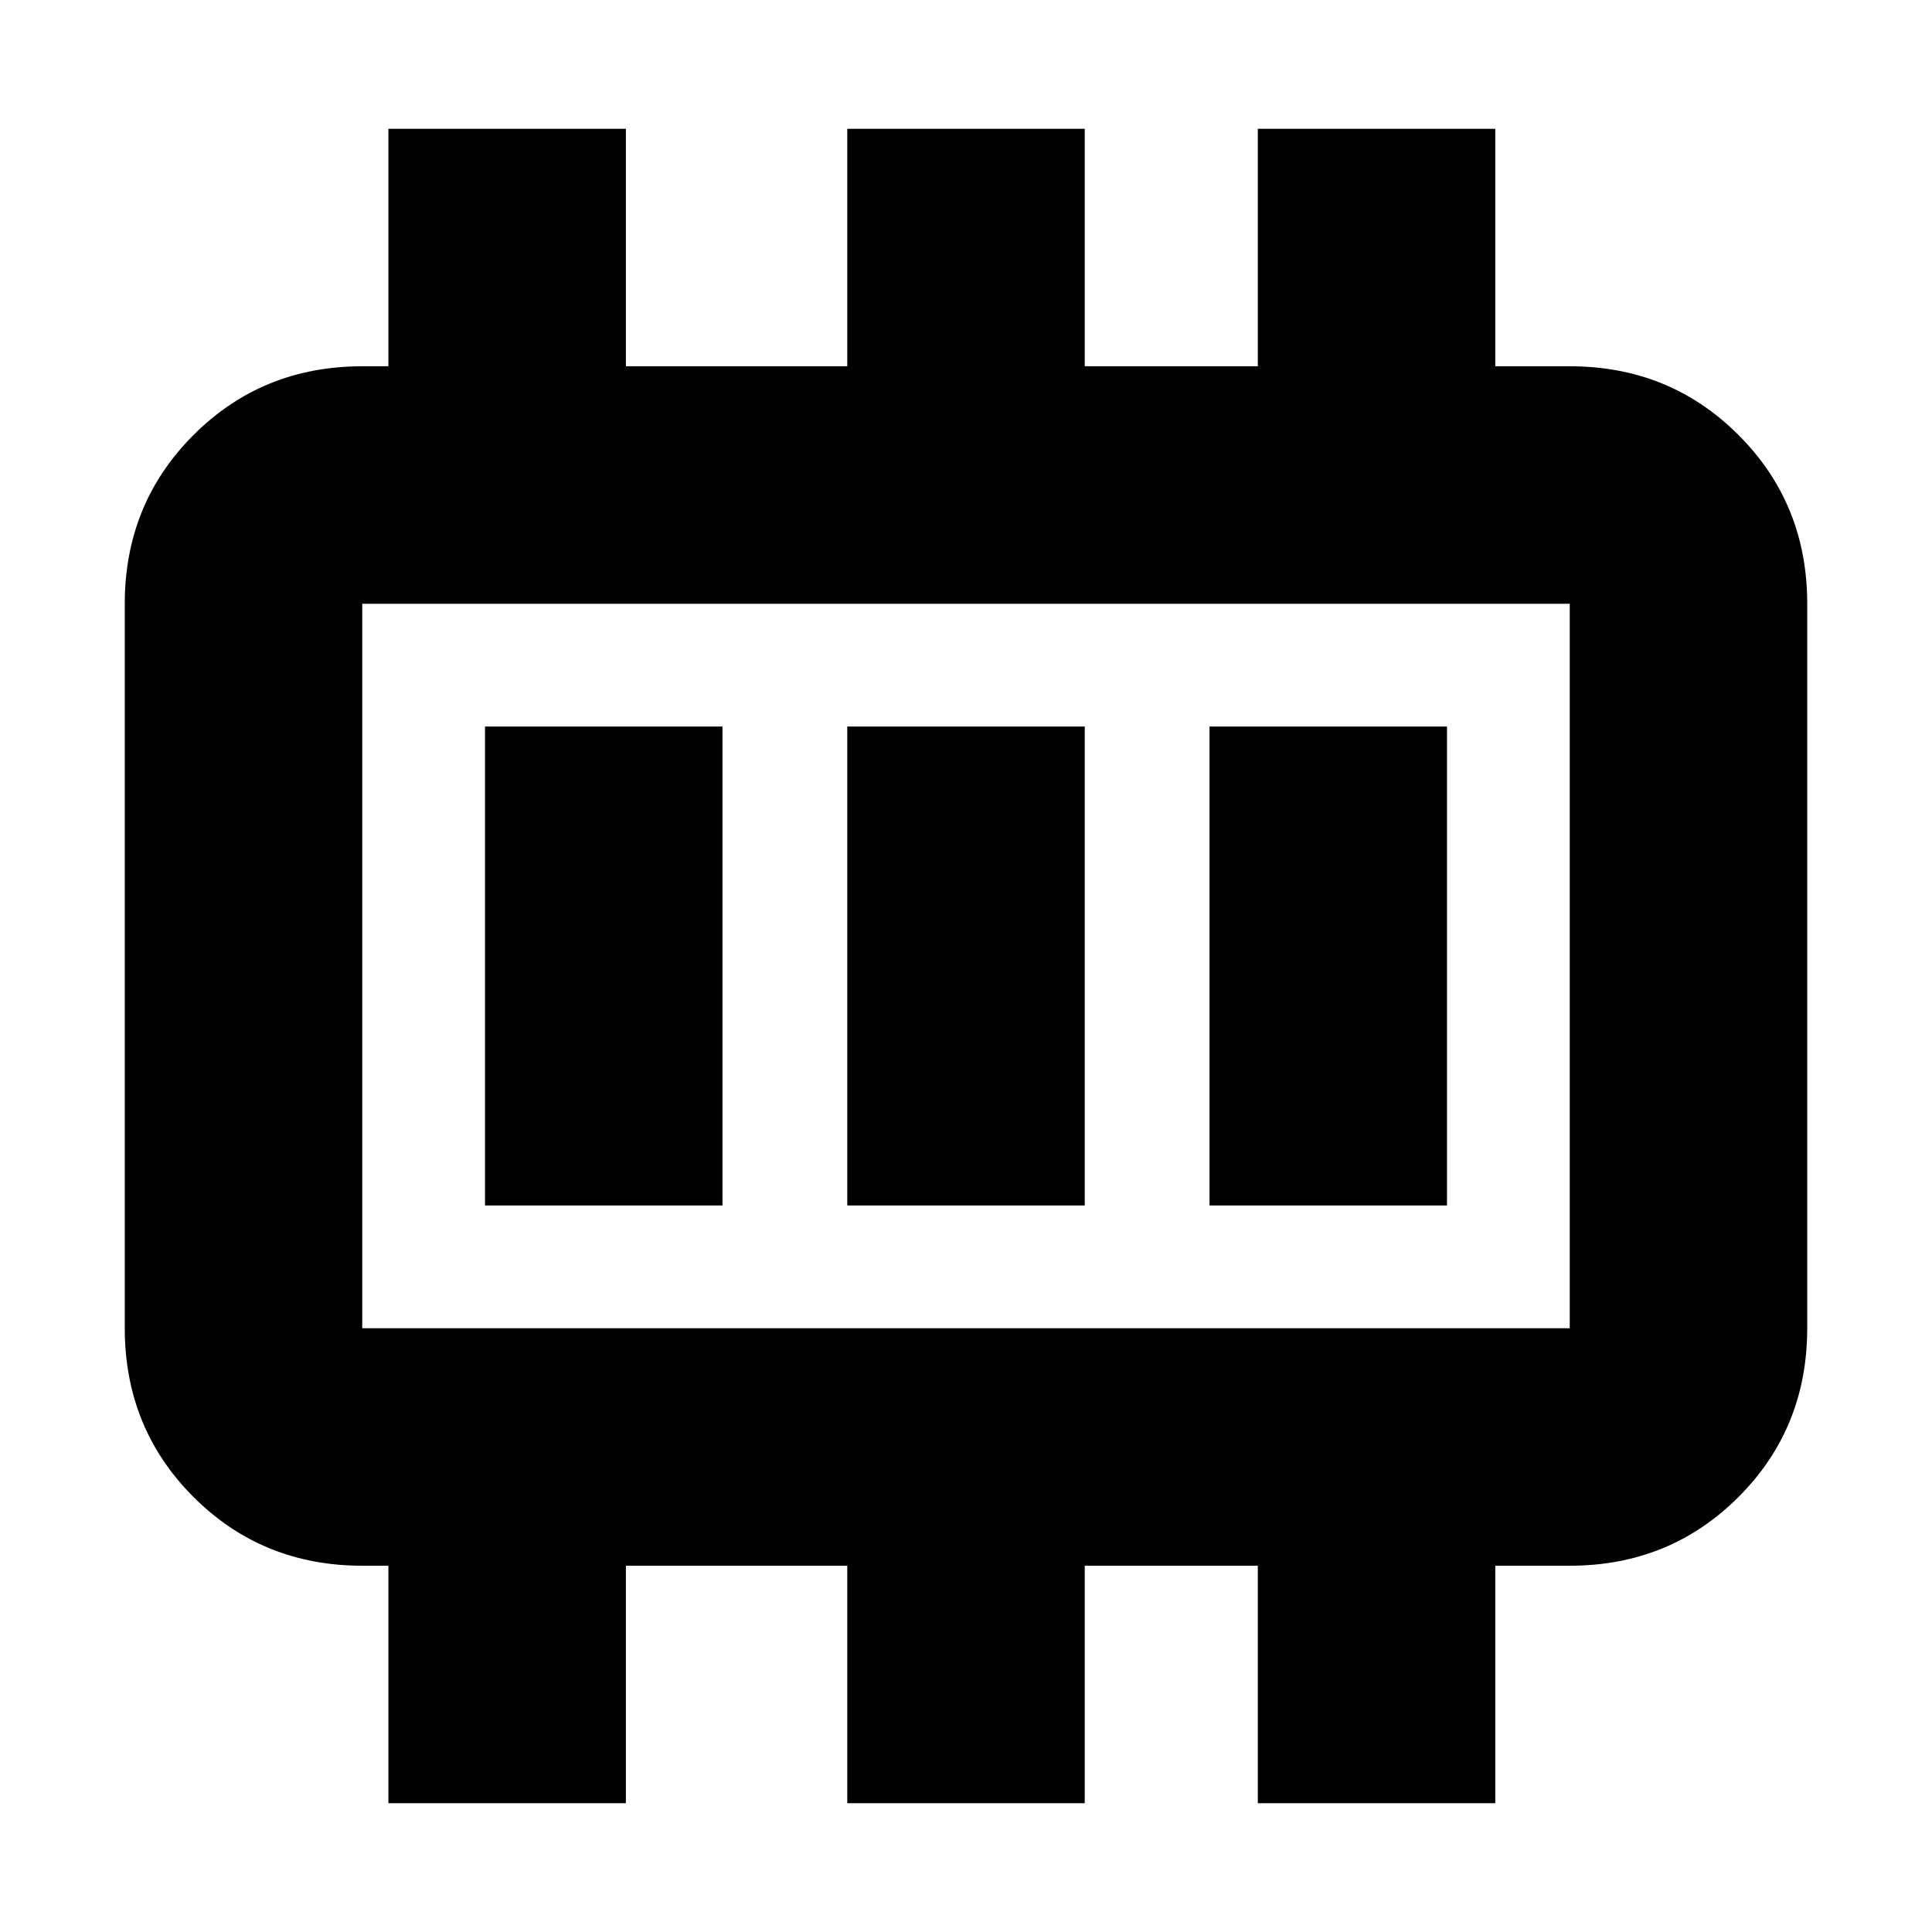 <svg xmlns="http://www.w3.org/2000/svg" height="20" viewBox="0 -960 960 960" width="20"><path d="M241-361h118v-238H241v238Zm180 0h118v-238H421v238Zm180 0h118v-238H601v238Zm-421 61h600v-360H180v360Zm0 0v-360 360Zm13 236v-118h-13q-49.7 0-83.85-34.15Q62-250.3 62-300v-360q0-49.7 34.15-83.85Q130.3-778 180-778h13v-118h118v118h110v-118h118v118h86v-118h118v118h37q49.7 0 83.85 34.15Q898-709.7 898-660v360q0 49.7-34.15 83.85Q829.7-182 780-182h-37v118H625v-118h-86v118H421v-118H311v118H193Z"/></svg>